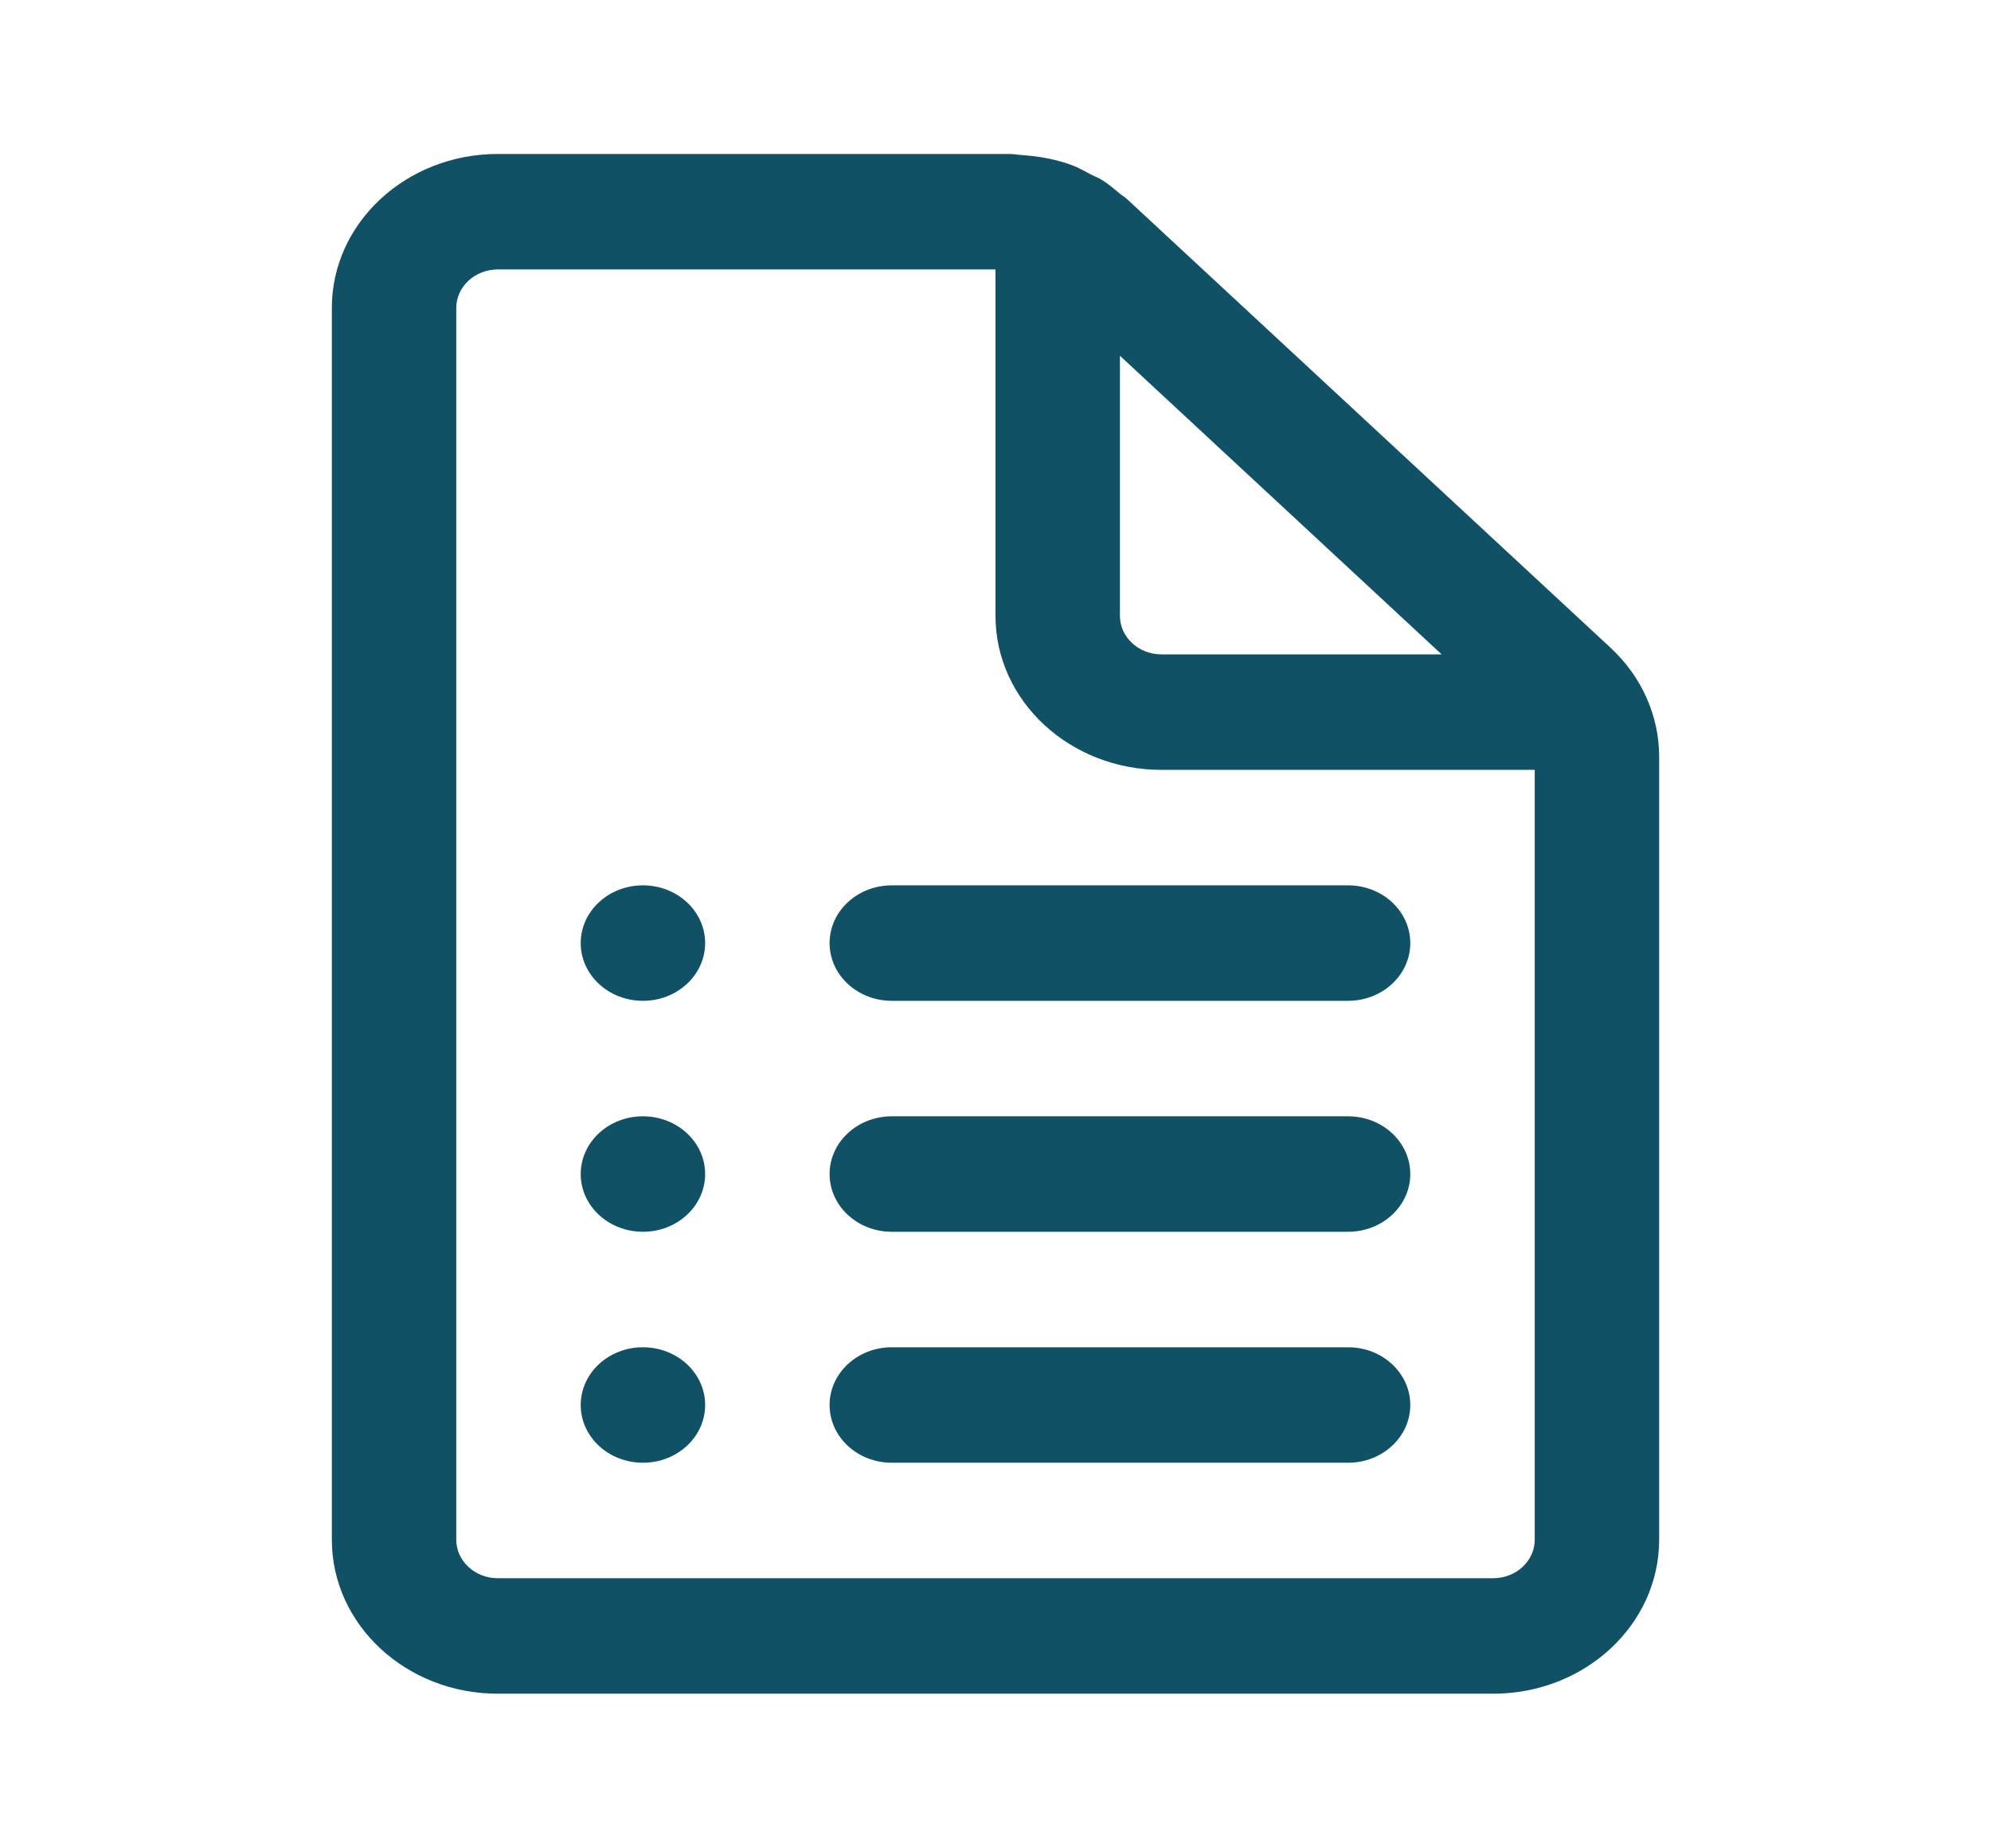 <svg width="97" height="90" viewBox="0 0 97 90" fill="none" xmlns="http://www.w3.org/2000/svg">
<path d="M28.292 45.938C28.292 44.384 29.649 43.125 31.323 43.125C32.997 43.125 34.354 44.384 34.354 45.938C34.354 47.491 32.997 48.75 31.323 48.75C29.649 48.75 28.292 47.491 28.292 45.938ZM31.323 54.375C29.649 54.375 28.292 55.634 28.292 57.188C28.292 58.741 29.649 60 31.323 60C32.997 60 34.354 58.741 34.354 57.188C34.354 55.634 32.997 54.375 31.323 54.375ZM28.292 68.438C28.292 66.884 29.649 65.625 31.323 65.625C32.997 65.625 34.354 66.884 34.354 68.438C34.354 69.991 32.997 71.25 31.323 71.25C29.649 71.25 28.292 69.991 28.292 68.438ZM43.448 43.125C41.774 43.125 40.417 44.384 40.417 45.938C40.417 47.491 41.774 48.75 43.448 48.75H65.677C67.351 48.75 68.708 47.491 68.708 45.938C68.708 44.384 67.351 43.125 65.677 43.125H43.448ZM40.417 57.188C40.417 55.634 41.774 54.375 43.448 54.375H65.677C67.351 54.375 68.708 55.634 68.708 57.188C68.708 58.741 67.351 60 65.677 60H43.448C41.774 60 40.417 58.741 40.417 57.188ZM43.448 65.625C41.774 65.625 40.417 66.884 40.417 68.438C40.417 69.991 41.774 71.25 43.448 71.25H65.677C67.351 71.25 68.708 69.991 68.708 68.438C68.708 66.884 67.351 65.625 65.677 65.625H43.448ZM78.465 31.552L54.906 9.697C54.845 9.641 54.777 9.593 54.709 9.544C54.659 9.509 54.609 9.473 54.562 9.435C54.276 9.195 53.993 8.959 53.677 8.76C53.575 8.696 53.464 8.646 53.352 8.595C53.287 8.566 53.223 8.537 53.16 8.505C53.093 8.47 53.026 8.434 52.958 8.397C52.739 8.28 52.519 8.162 52.287 8.07C51.491 7.763 50.634 7.609 49.765 7.553C49.685 7.548 49.607 7.538 49.527 7.528C49.418 7.514 49.308 7.5 49.195 7.5H24.25C19.788 7.5 16.167 10.86 16.167 15V75C16.167 79.14 19.788 82.5 24.25 82.5H72.75C77.212 82.5 80.833 79.14 80.833 75V36.855C80.833 34.867 79.981 32.959 78.465 31.552ZM74.771 75C74.771 76.031 73.865 76.875 72.75 76.875H24.25C23.134 76.875 22.229 76.031 22.229 75V15C22.229 13.969 23.134 13.125 24.25 13.125H48.5V30C48.5 34.14 52.121 37.5 56.583 37.5H74.771V75ZM54.562 17.329L70.236 31.875H56.583C55.468 31.875 54.562 31.031 54.562 30V17.329Z" fill="#115166"/>
</svg>
